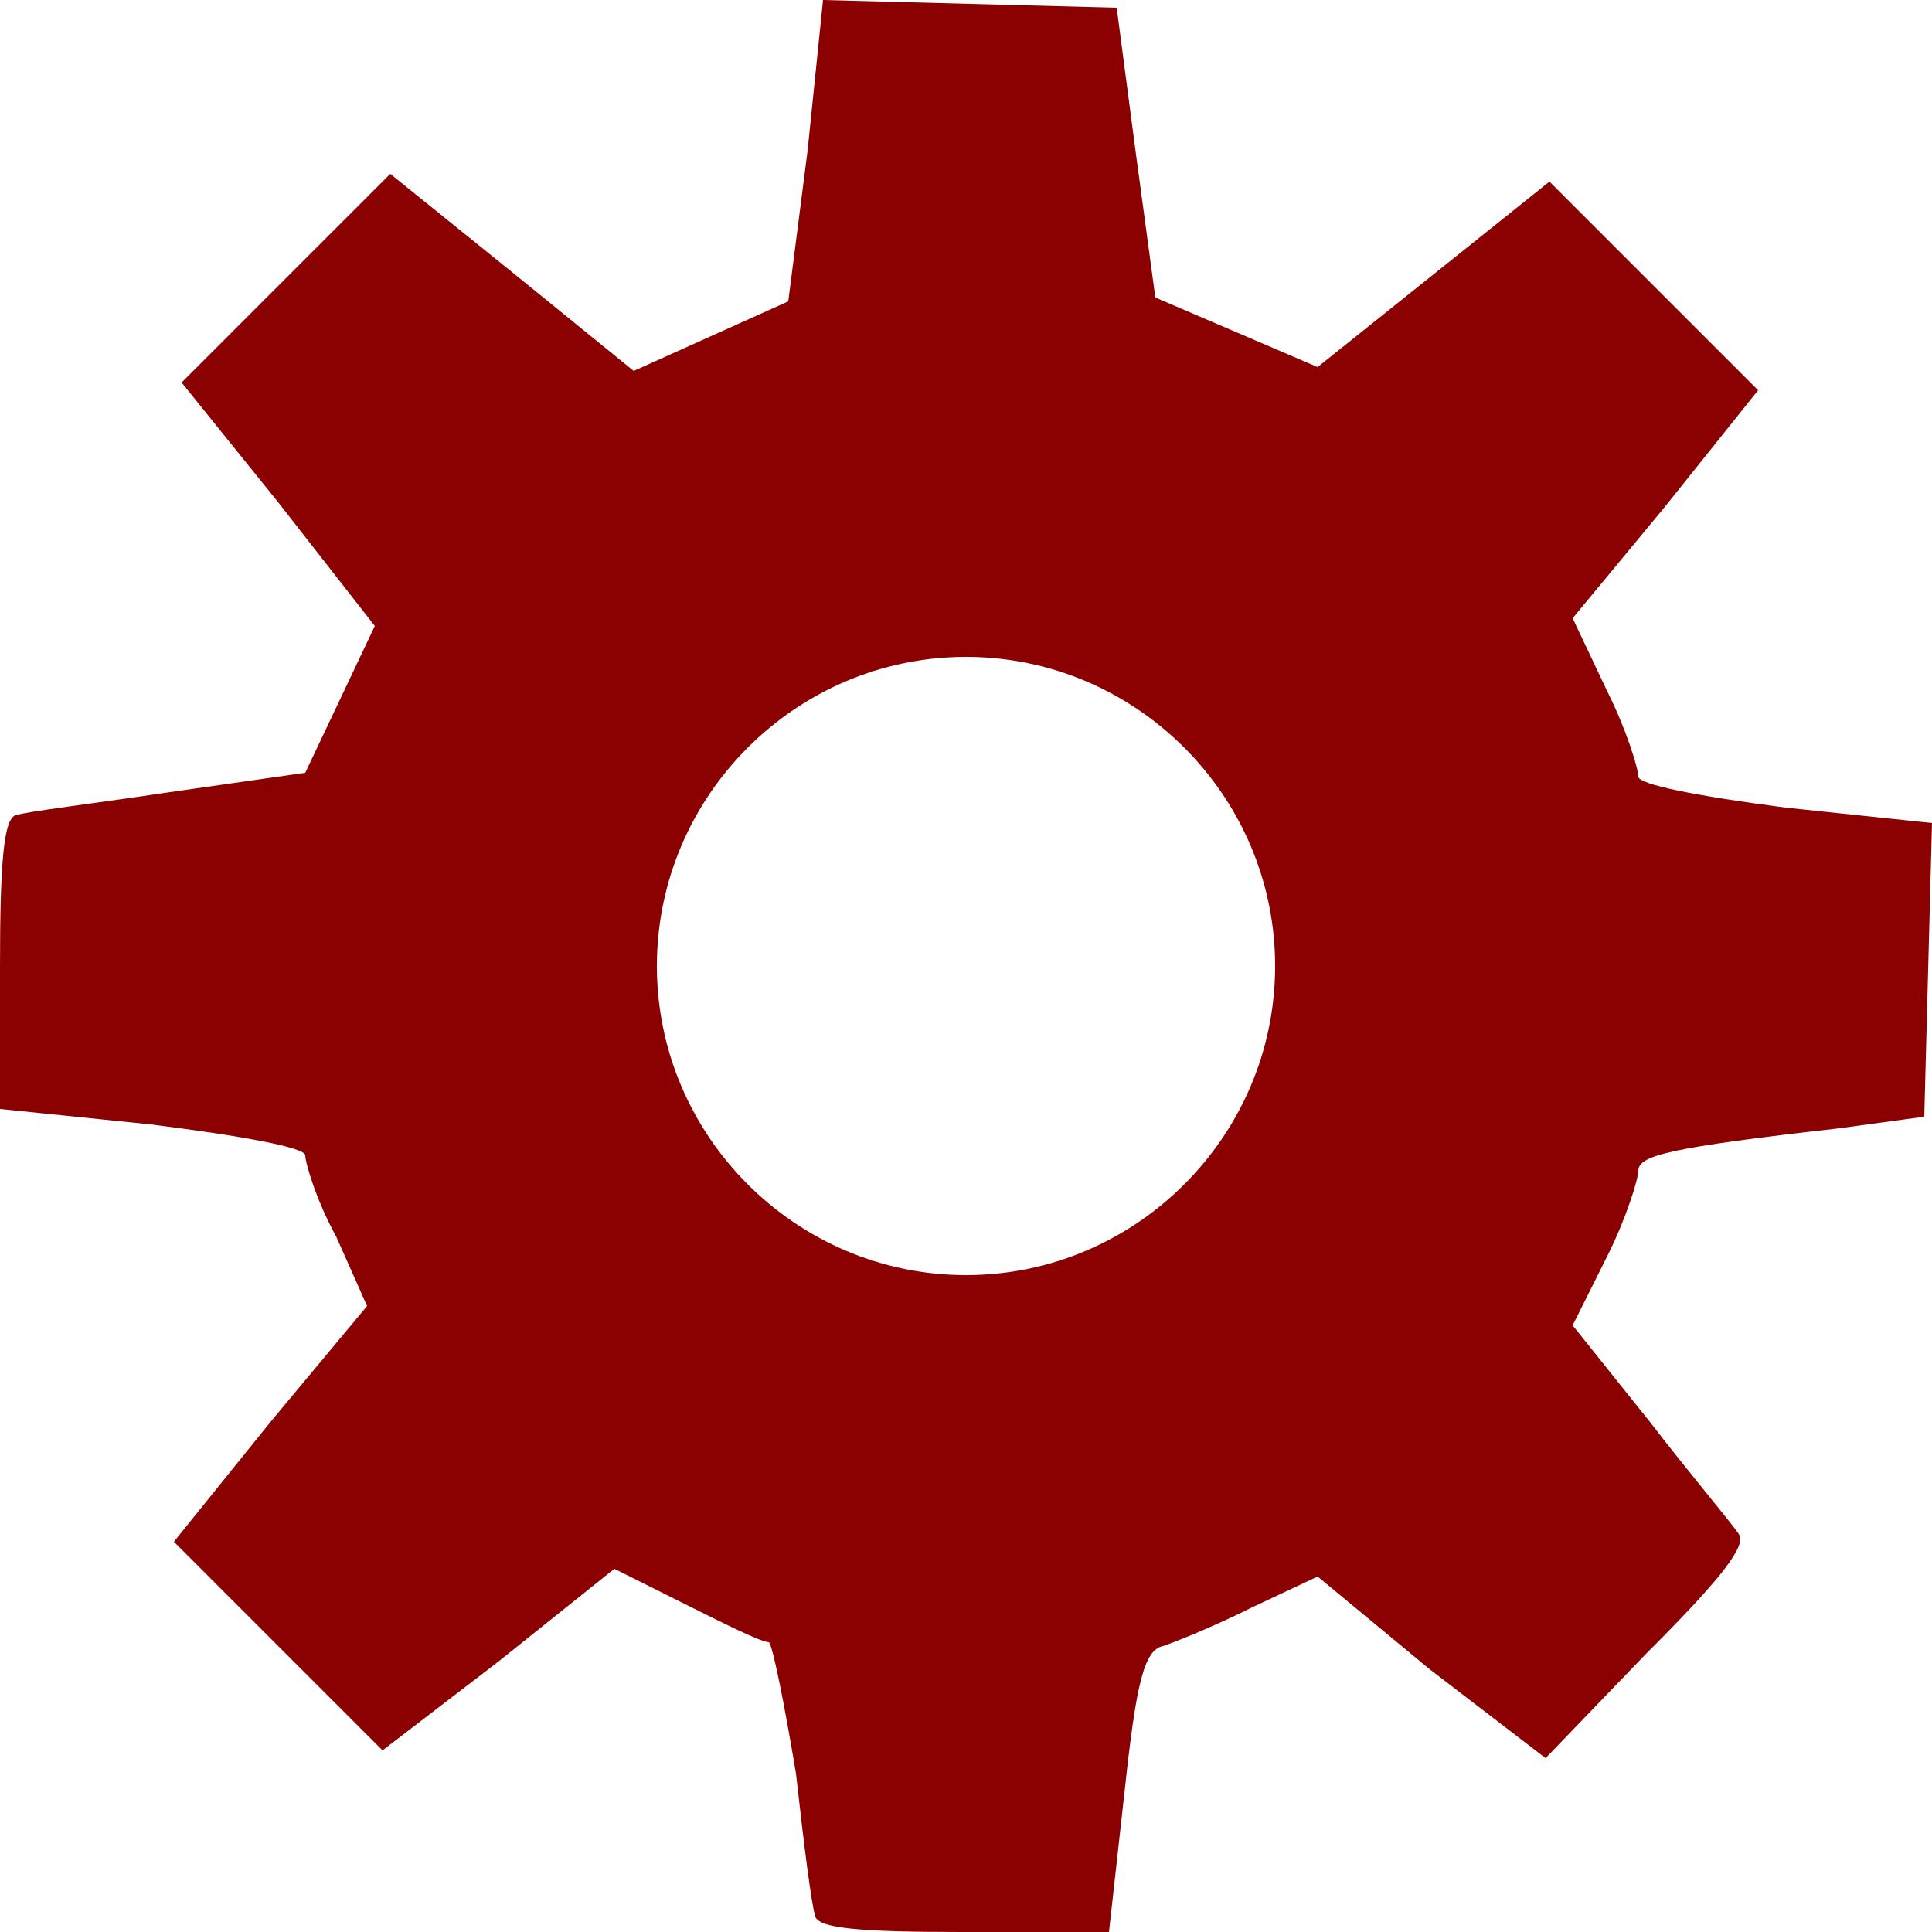 <?xml version="1.0" encoding="UTF-8" standalone="no"?>
<svg
   xmlns:dc="http://purl.org/dc/elements/1.1/"
   xmlns:cc="http://creativecommons.org/ns#"
   xmlns:rdf="http://www.w3.org/1999/02/22-rdf-syntax-ns#"
   xmlns:svg="http://www.w3.org/2000/svg"
   xmlns="http://www.w3.org/2000/svg"
   xmlns:xlink="http://www.w3.org/1999/xlink"
   xmlns:sodipodi="http://sodipodi.sourceforge.net/DTD/sodipodi-0.dtd"
   xmlns:inkscape="http://www.inkscape.org/namespaces/inkscape"
   version="1.1"
   width="40"
   height="40"
   viewBox="0 0 200 200"
   id="svg3026"
   inkscape:version="0.48.3.1 r9886"
   sodipodi:docname="cogs.svg">
  <sodipodi:namedview
     pagecolor="#ffffff"
     bordercolor="#666666"
     borderopacity="1"
     objecttolerance="10"
     gridtolerance="10"
     guidetolerance="10"
     inkscape:pageopacity="0"
     inkscape:pageshadow="2"
     inkscape:window-width="640"
     inkscape:window-height="480"
     id="namedview3037"
     showgrid="false"
     fit-margin-top="0"
     fit-margin-left="0"
     fit-margin-right="0"
     fit-margin-bottom="0"
     inkscape:zoom="2.36"
     inkscape:cx="35"
     inkscape:cy="38"
     inkscape:window-x="65"
     inkscape:window-y="24"
     inkscape:window-maximized="0"
     inkscape:current-layer="svg3026" />
  <defs
     id="defs3028">
    <path
       id="cog"
       transform="scale(0.4,0.4)"
       d="m 213,0 -4,39 -5,39 -20,9 -20,9 -32,-26 -31,-25 -27,27 -27,27 25,31 25,32 -9,19 -9,19 -35,5 c -20,3 -37,5 -40,6 -3,1 -4,12 -4,39 l 0,37 39,4 c 24,3 40,6 40,8 0,2 3,12 8,21 l 8,18 -25,30 -25,31 27,27 27,27 30,-23 30,-24 18,9 c 10,5 20,10 22,10 1,1 4,16 7,34 2,18 4,34 5,37 1,3 11,4 38,4 l 38,0 4,-36 c 3,-28 5,-37 10,-38 3,-1 13,-5 23,-10 l 17,-8 29,24 30,23 26,-27 c 20,-20 26,-28 24,-31 -2,-3 -13,-16 -23,-29 l -20,-25 9,-18 c 5,-10 8,-20 8,-22 0,-4 8,-6 52,-11 l 22,-3 1,-38 1,-38 -38,-4 c -23,-3 -38,-6 -38,-8 0,-2 -3,-12 -8,-22 l -9,-19 24,-29 24,-30 L 428,74 401,47 371,71 341,95 320,86 299,77 294,40 289,2 251,1 213,0 z m 37,170 c 44,0 80,36 80,80 0,44 -36,80 -80,80 -44,0 -80,-36 -80,-80 0,-44 36,-80 80,-80 z"
       inkscape:connector-curvature="0"
       style="fill:#8b0000" />
  </defs>
  <use
     xlink:href="#cog"
     id="use3035"
     x="0"
     y="0"
     width="350"
     height="500" />
</svg>

